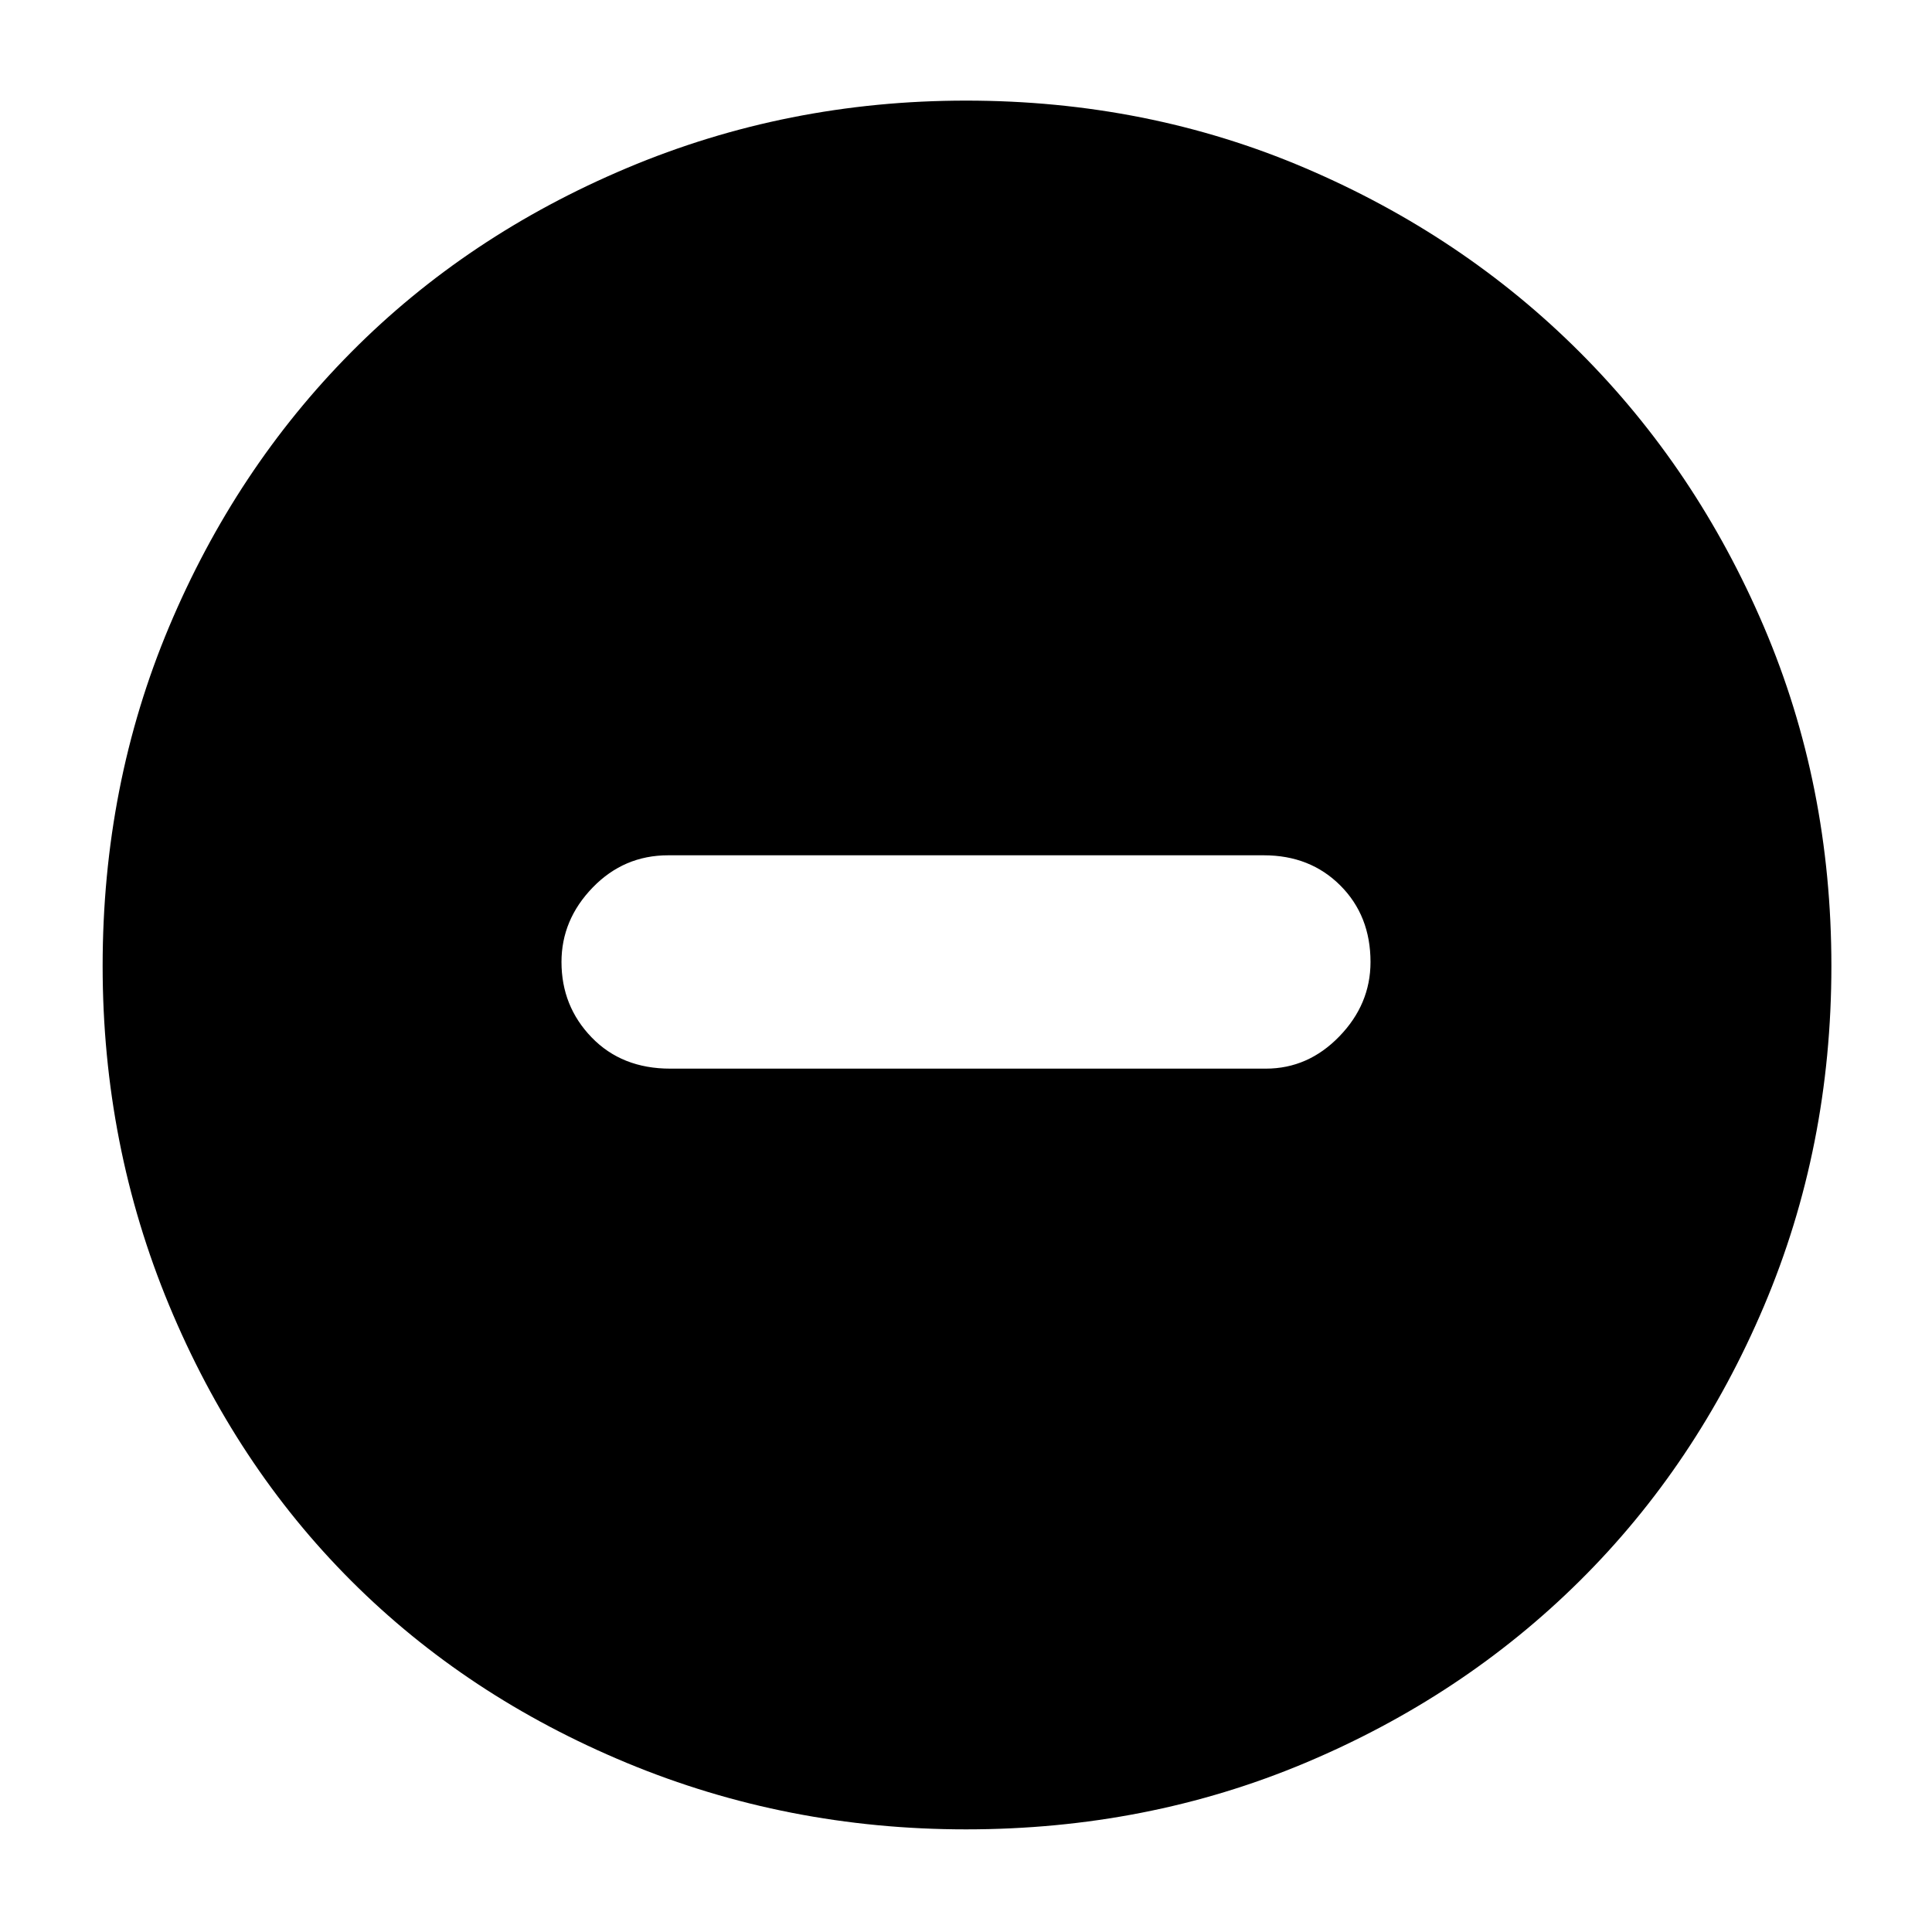 <svg xmlns="http://www.w3.org/2000/svg" height="40" width="40"><path d="M13.875 22.125H26.208Q27.083 22.125 27.729 21.458Q28.375 20.792 28.375 19.917Q28.375 18.958 27.75 18.333Q27.125 17.708 26.167 17.708H13.833Q12.917 17.708 12.271 18.375Q11.625 19.042 11.625 19.917Q11.625 20.833 12.25 21.479Q12.875 22.125 13.875 22.125ZM20 37.875Q16.292 37.875 12.979 36.5Q9.667 35.125 7.271 32.729Q4.875 30.333 3.5 27.021Q2.125 23.708 2.125 20Q2.125 16.25 3.5 12.979Q4.875 9.708 7.271 7.292Q9.667 4.875 12.979 3.479Q16.292 2.083 20 2.083Q23.75 2.083 27.021 3.479Q30.292 4.875 32.708 7.292Q35.125 9.708 36.521 12.979Q37.917 16.25 37.917 20Q37.917 23.75 36.521 27.042Q35.125 30.333 32.708 32.729Q30.292 35.125 27.021 36.5Q23.75 37.875 20 37.875Z"/></svg>